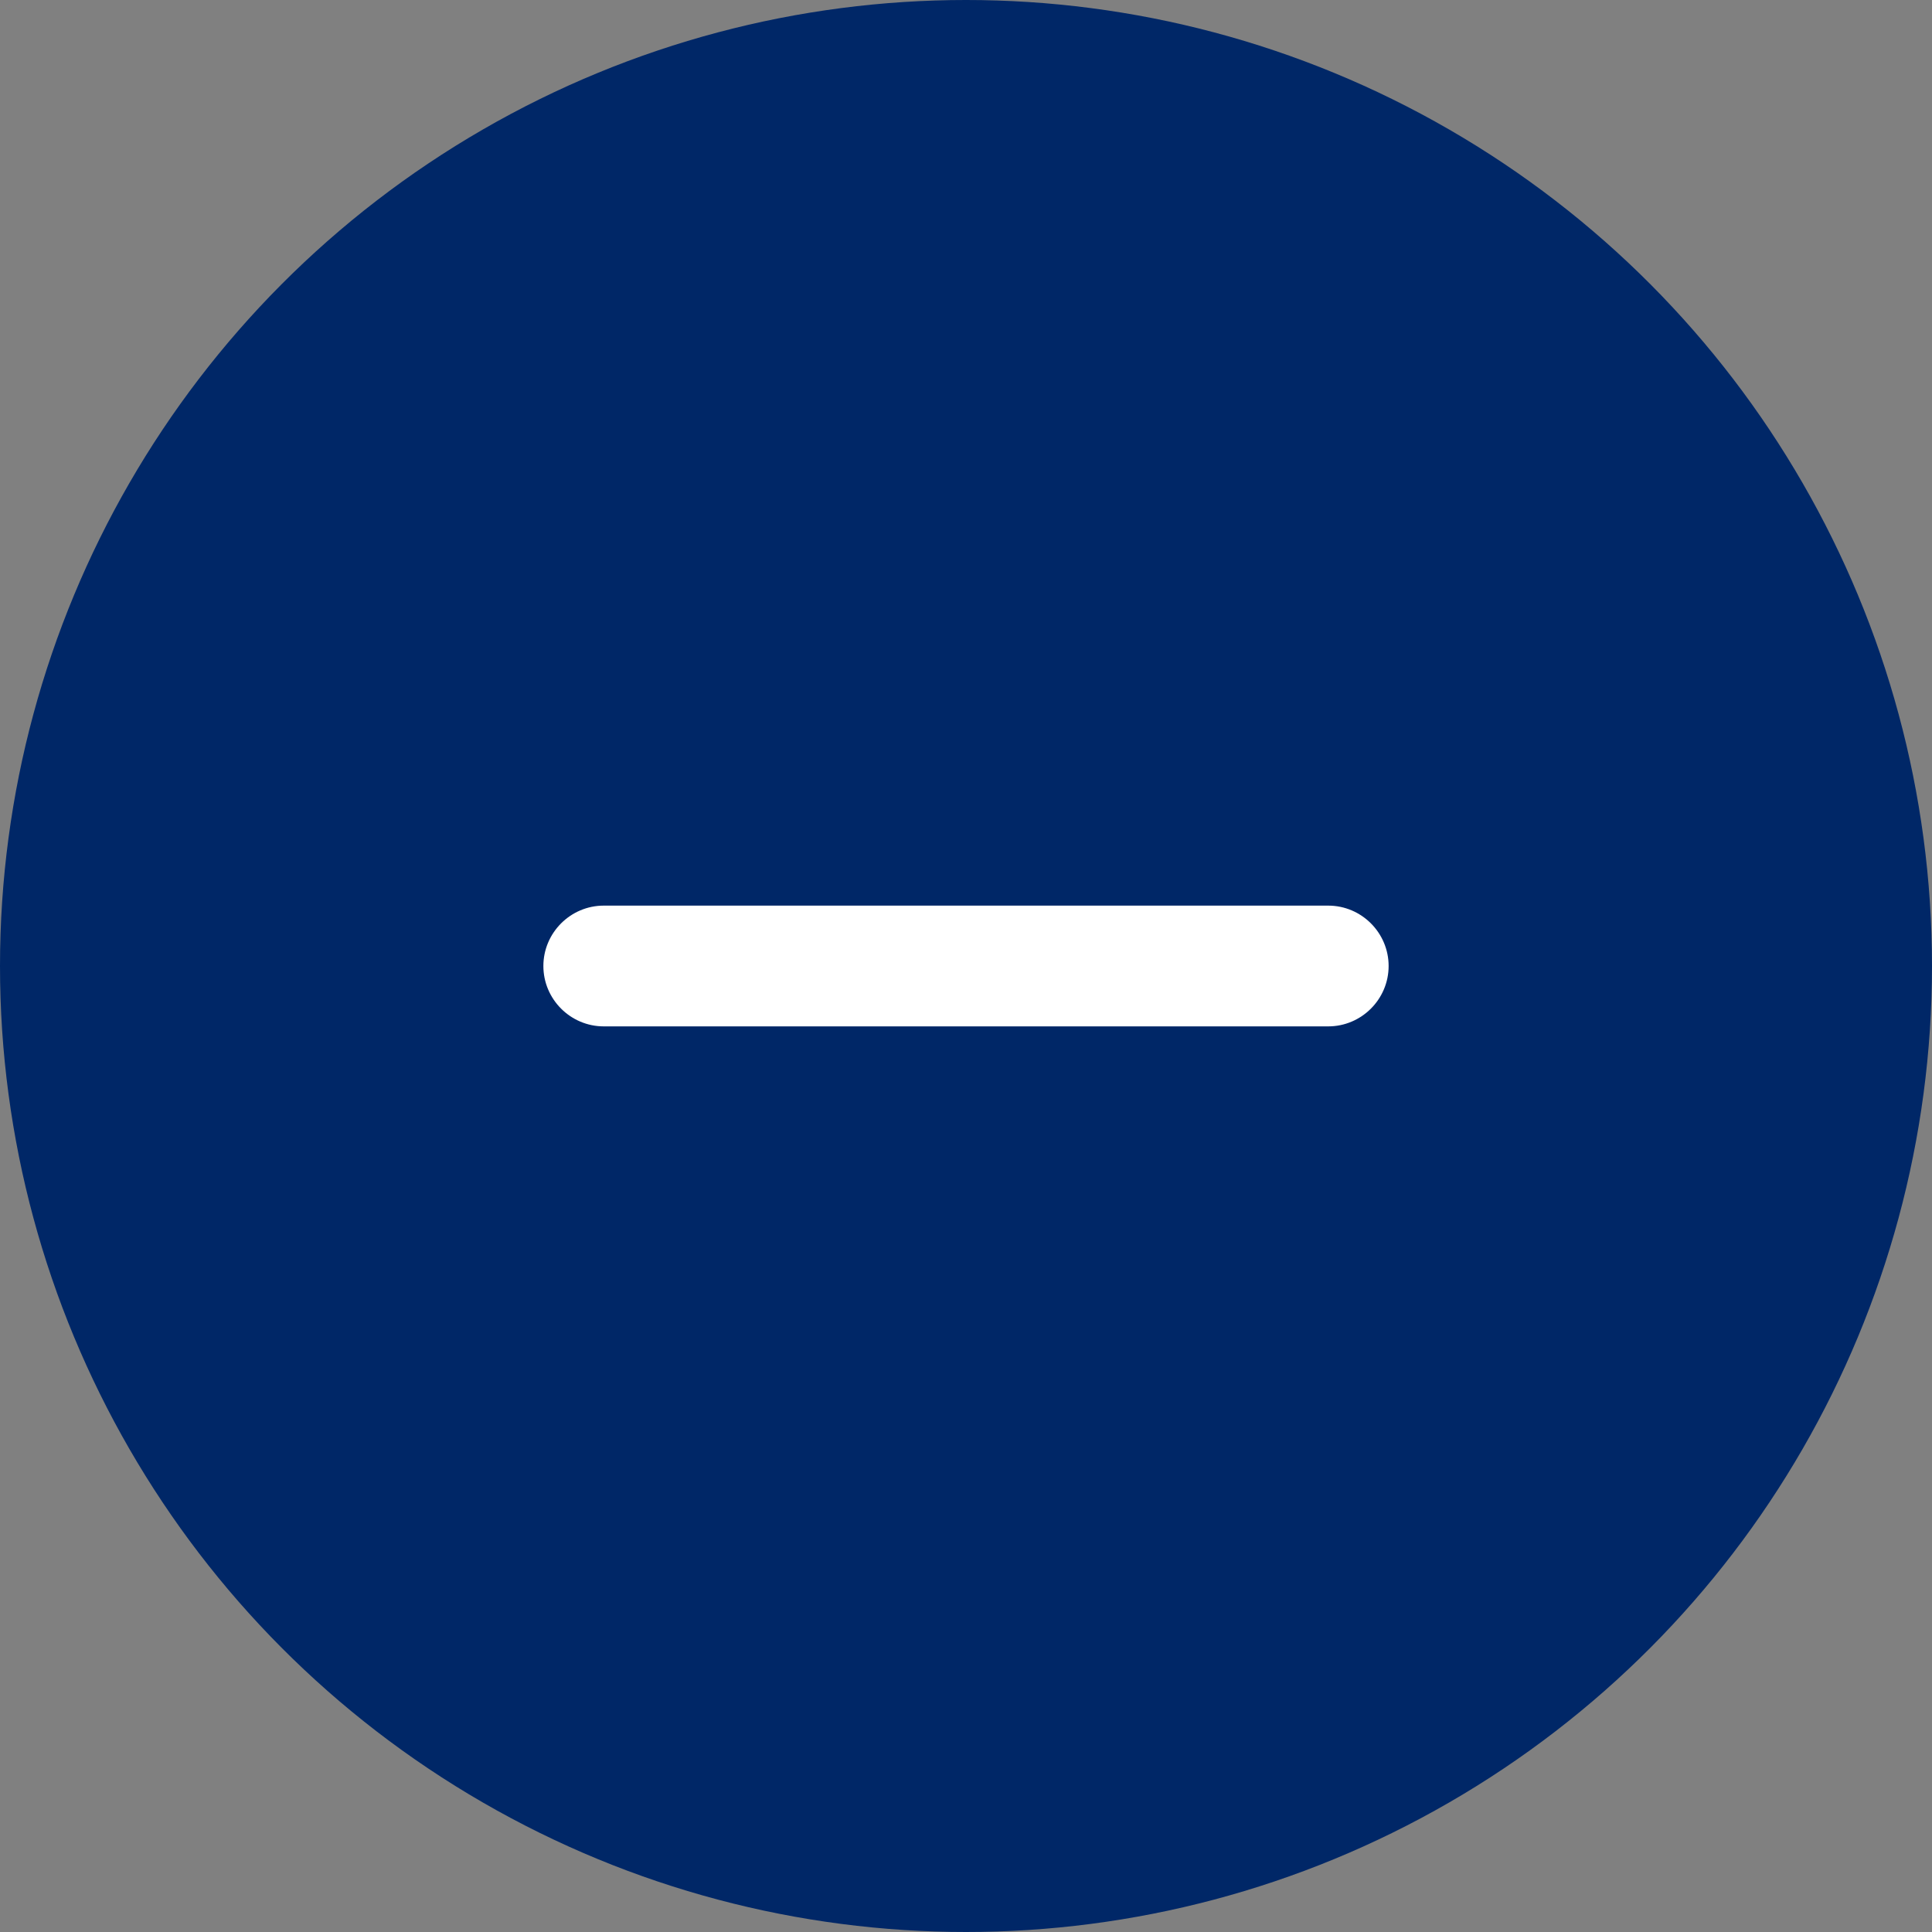 <svg width="36" height="36" viewBox="0 0 36 36" fill="none" xmlns="http://www.w3.org/2000/svg">
<rect x="0" y="0" width="36" height="36" fill="#808080" stroke="none"/>
<circle cx="18" cy="18" r="18" fill="#002767"/>
<path d="M24.75 19.125H11.25C10.631 19.125 10.125 18.619 10.125 18C10.125 17.381 10.631 16.875 11.25 16.875H24.75C25.369 16.875 25.875 17.381 25.875 18C25.875 18.619 25.369 19.125 24.75 19.125Z" fill="white"/>
</svg>
